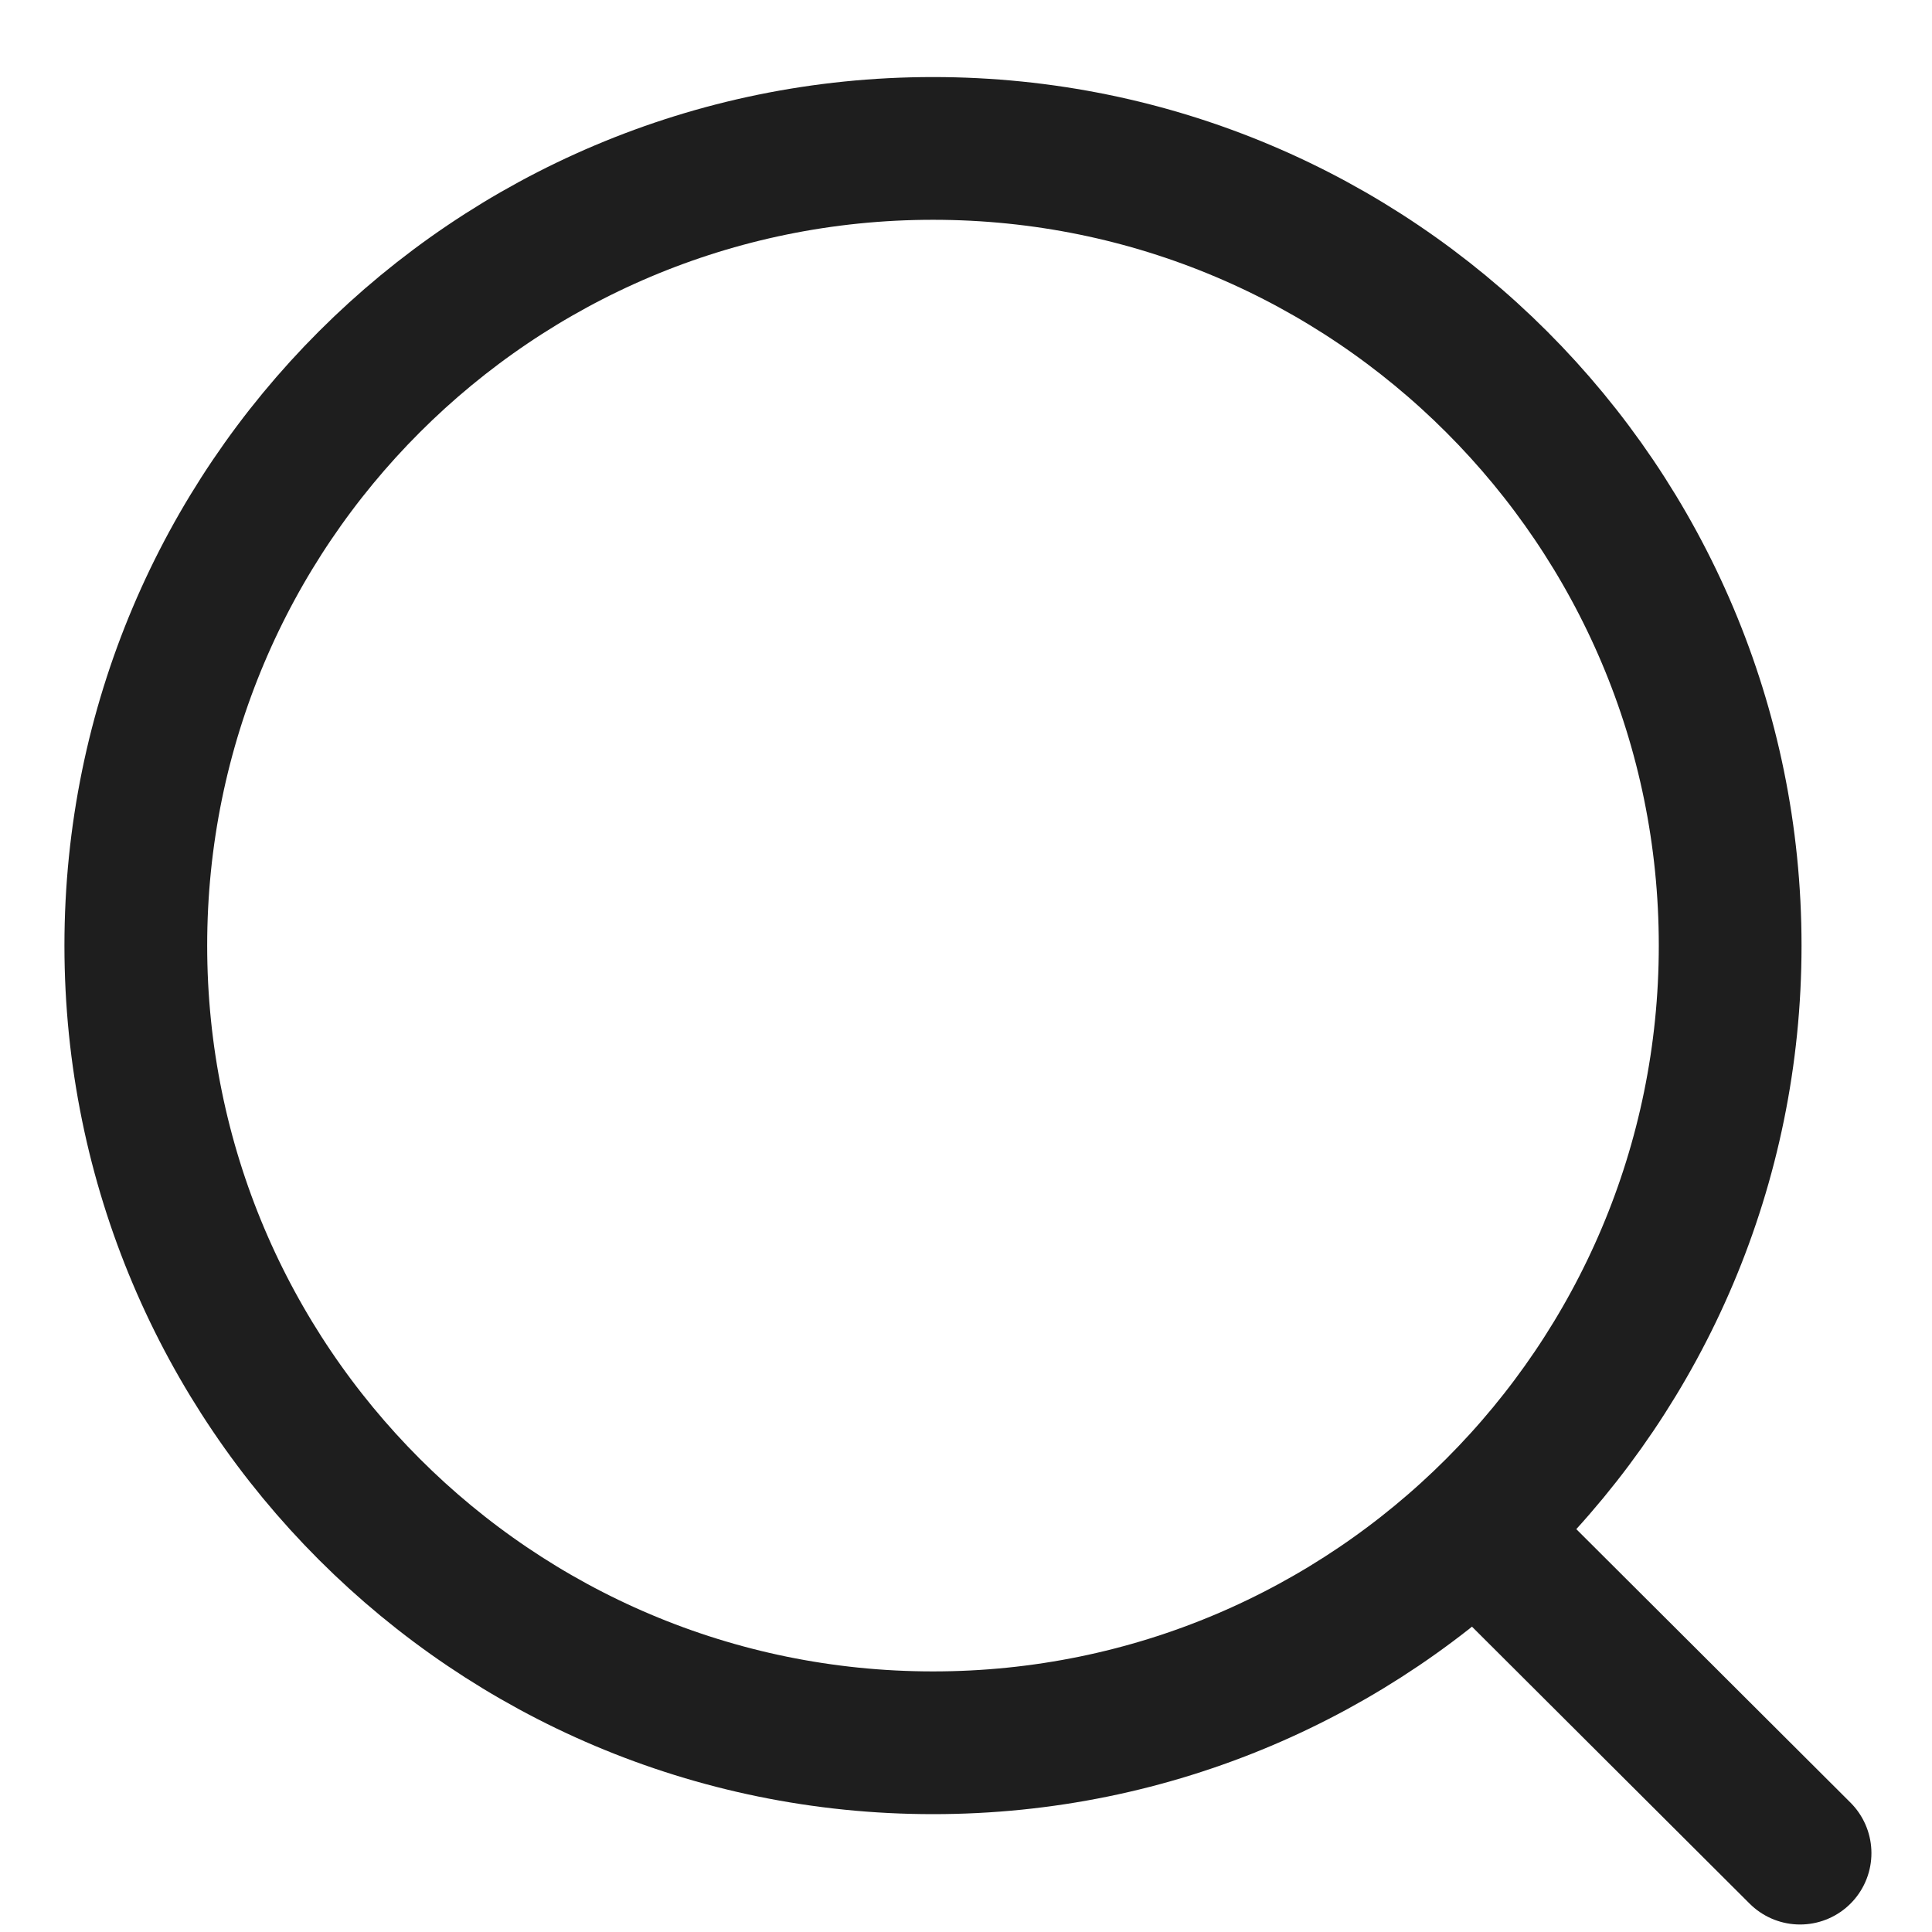 <svg width="17" height="17" viewBox="0 0 17 17" fill="none" xmlns="http://www.w3.org/2000/svg">
	<path d="M8.21 15.335C12.084 15.335 15.224 12.194 15.224 8.32C15.224 4.446 12.084 1.306 8.21 1.306C4.336 1.306 1.195 4.446 1.195 8.32C1.195 12.194 4.336 15.335 8.21 15.335Z" stroke="#1E1E1E" stroke-width="1.256" stroke-linecap="round" stroke-linejoin="round" />
	<path d="M13.089 13.563L15.839 16.306" stroke="#1E1E1E" stroke-width="1.256" stroke-linecap="round" stroke-linejoin="round" />
</svg>
